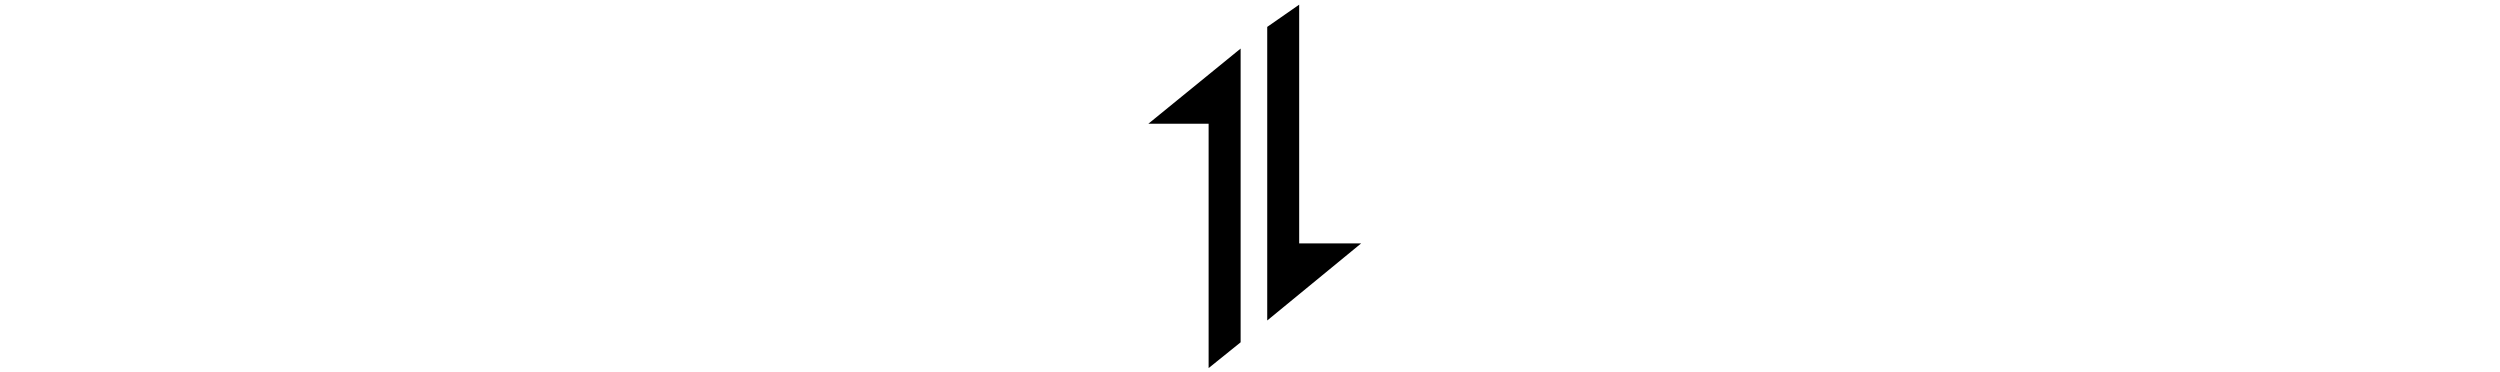 <svg width="188" height="28" viewBox="0 0 188 28" fill="currentColor" xmlns="http://www.w3.org/2000/svg">
            <path d="M93.295 3.652L86.356 9.305H90.888V27.68L93.295 25.741V3.652Z" fill="currentColor"></path>
	    <path d="M95.295 24.1L102.356 18.305H97.698V0.35L95.295 2.023V24.1Z" fill="currentColor"></path>
            </svg>